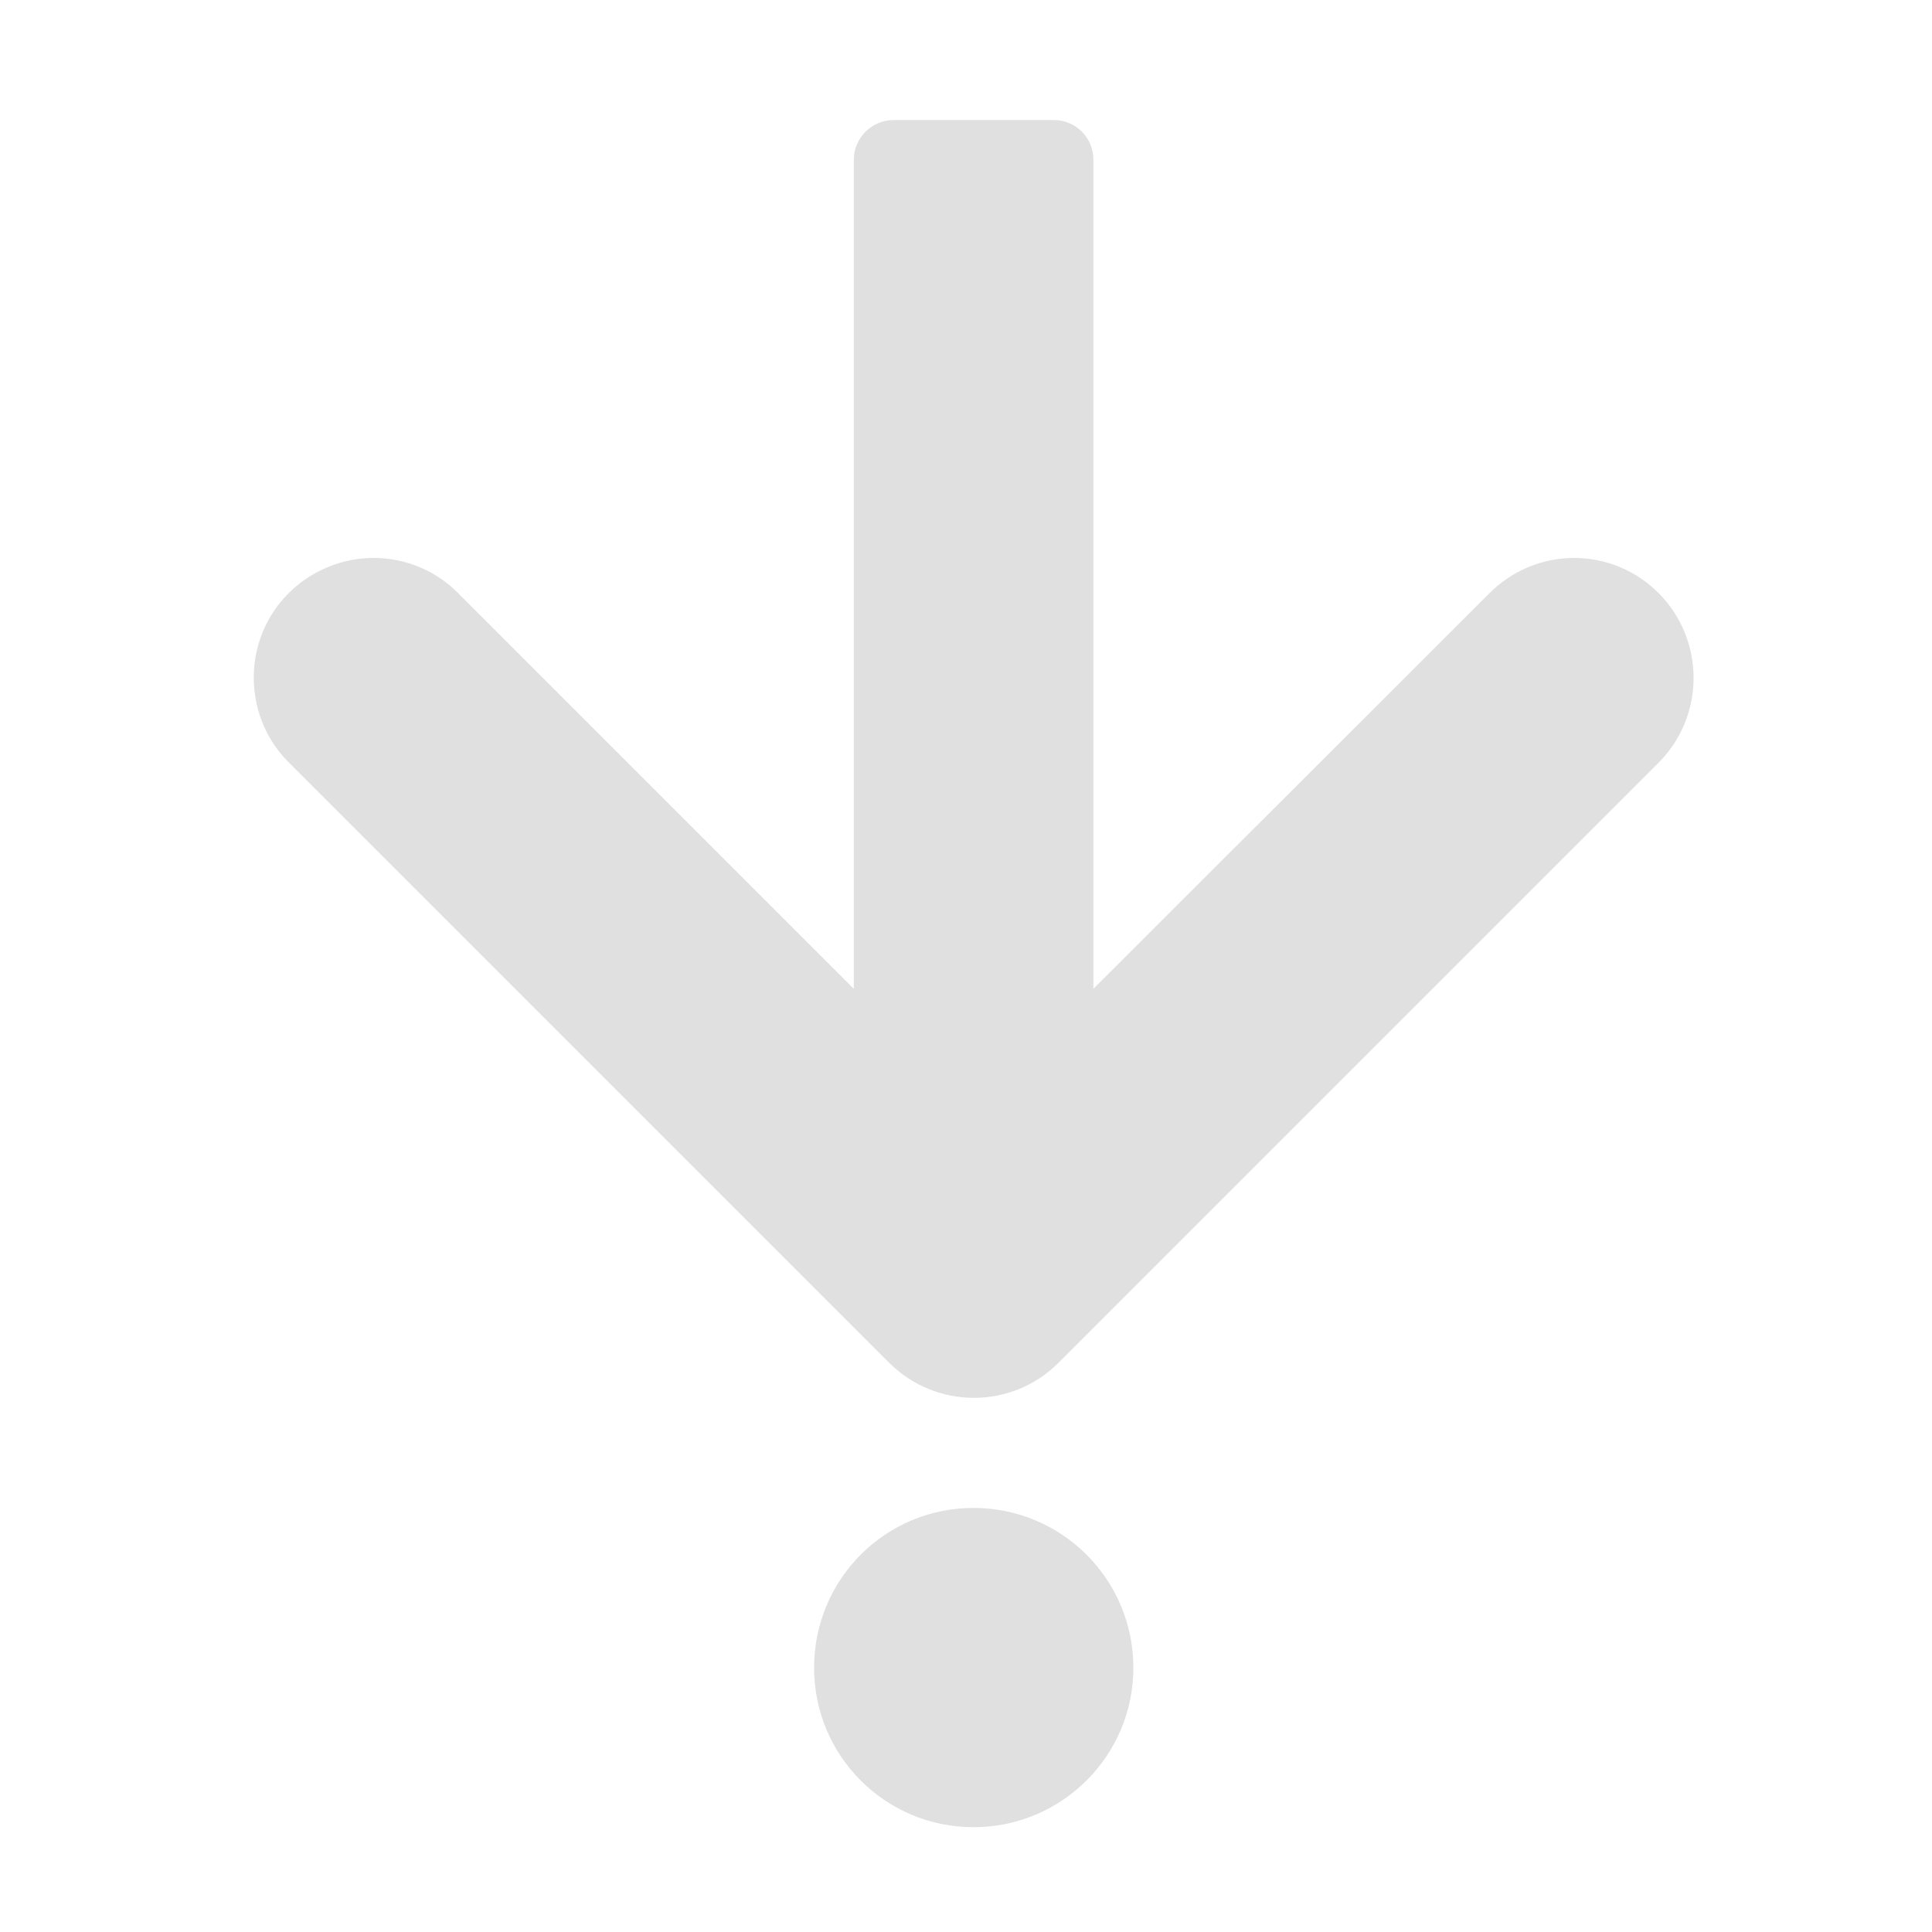 <svg height="16" viewBox="0 0 16 16" width="16" xmlns="http://www.w3.org/2000/svg"><g fill="#e0e0e0"><path d="m2.102 5.641c.008.258.113.504.301.684l4.961 4.961c.387.387 1.016.387 1.402 0l4.961-4.961c.395-.387.398-1.023.008-1.414s-1.023-.387-1.41.012l-3.27 3.266v-6.867c0-.18-.145-.328-.328-.328h-1.324c-.184 0-.332.148-.332.328v6.867l-3.266-3.266c-.285-.297-.723-.383-1.098-.223-.379.16-.617.531-.605.941zm0 0"/><path d="m6.742 13.812c0-.734.59-1.324 1.32-1.324s1.324.59 1.324 1.324c0 .73-.594 1.32-1.324 1.32s-1.32-.59-1.32-1.32zm0 0"/></g></svg>